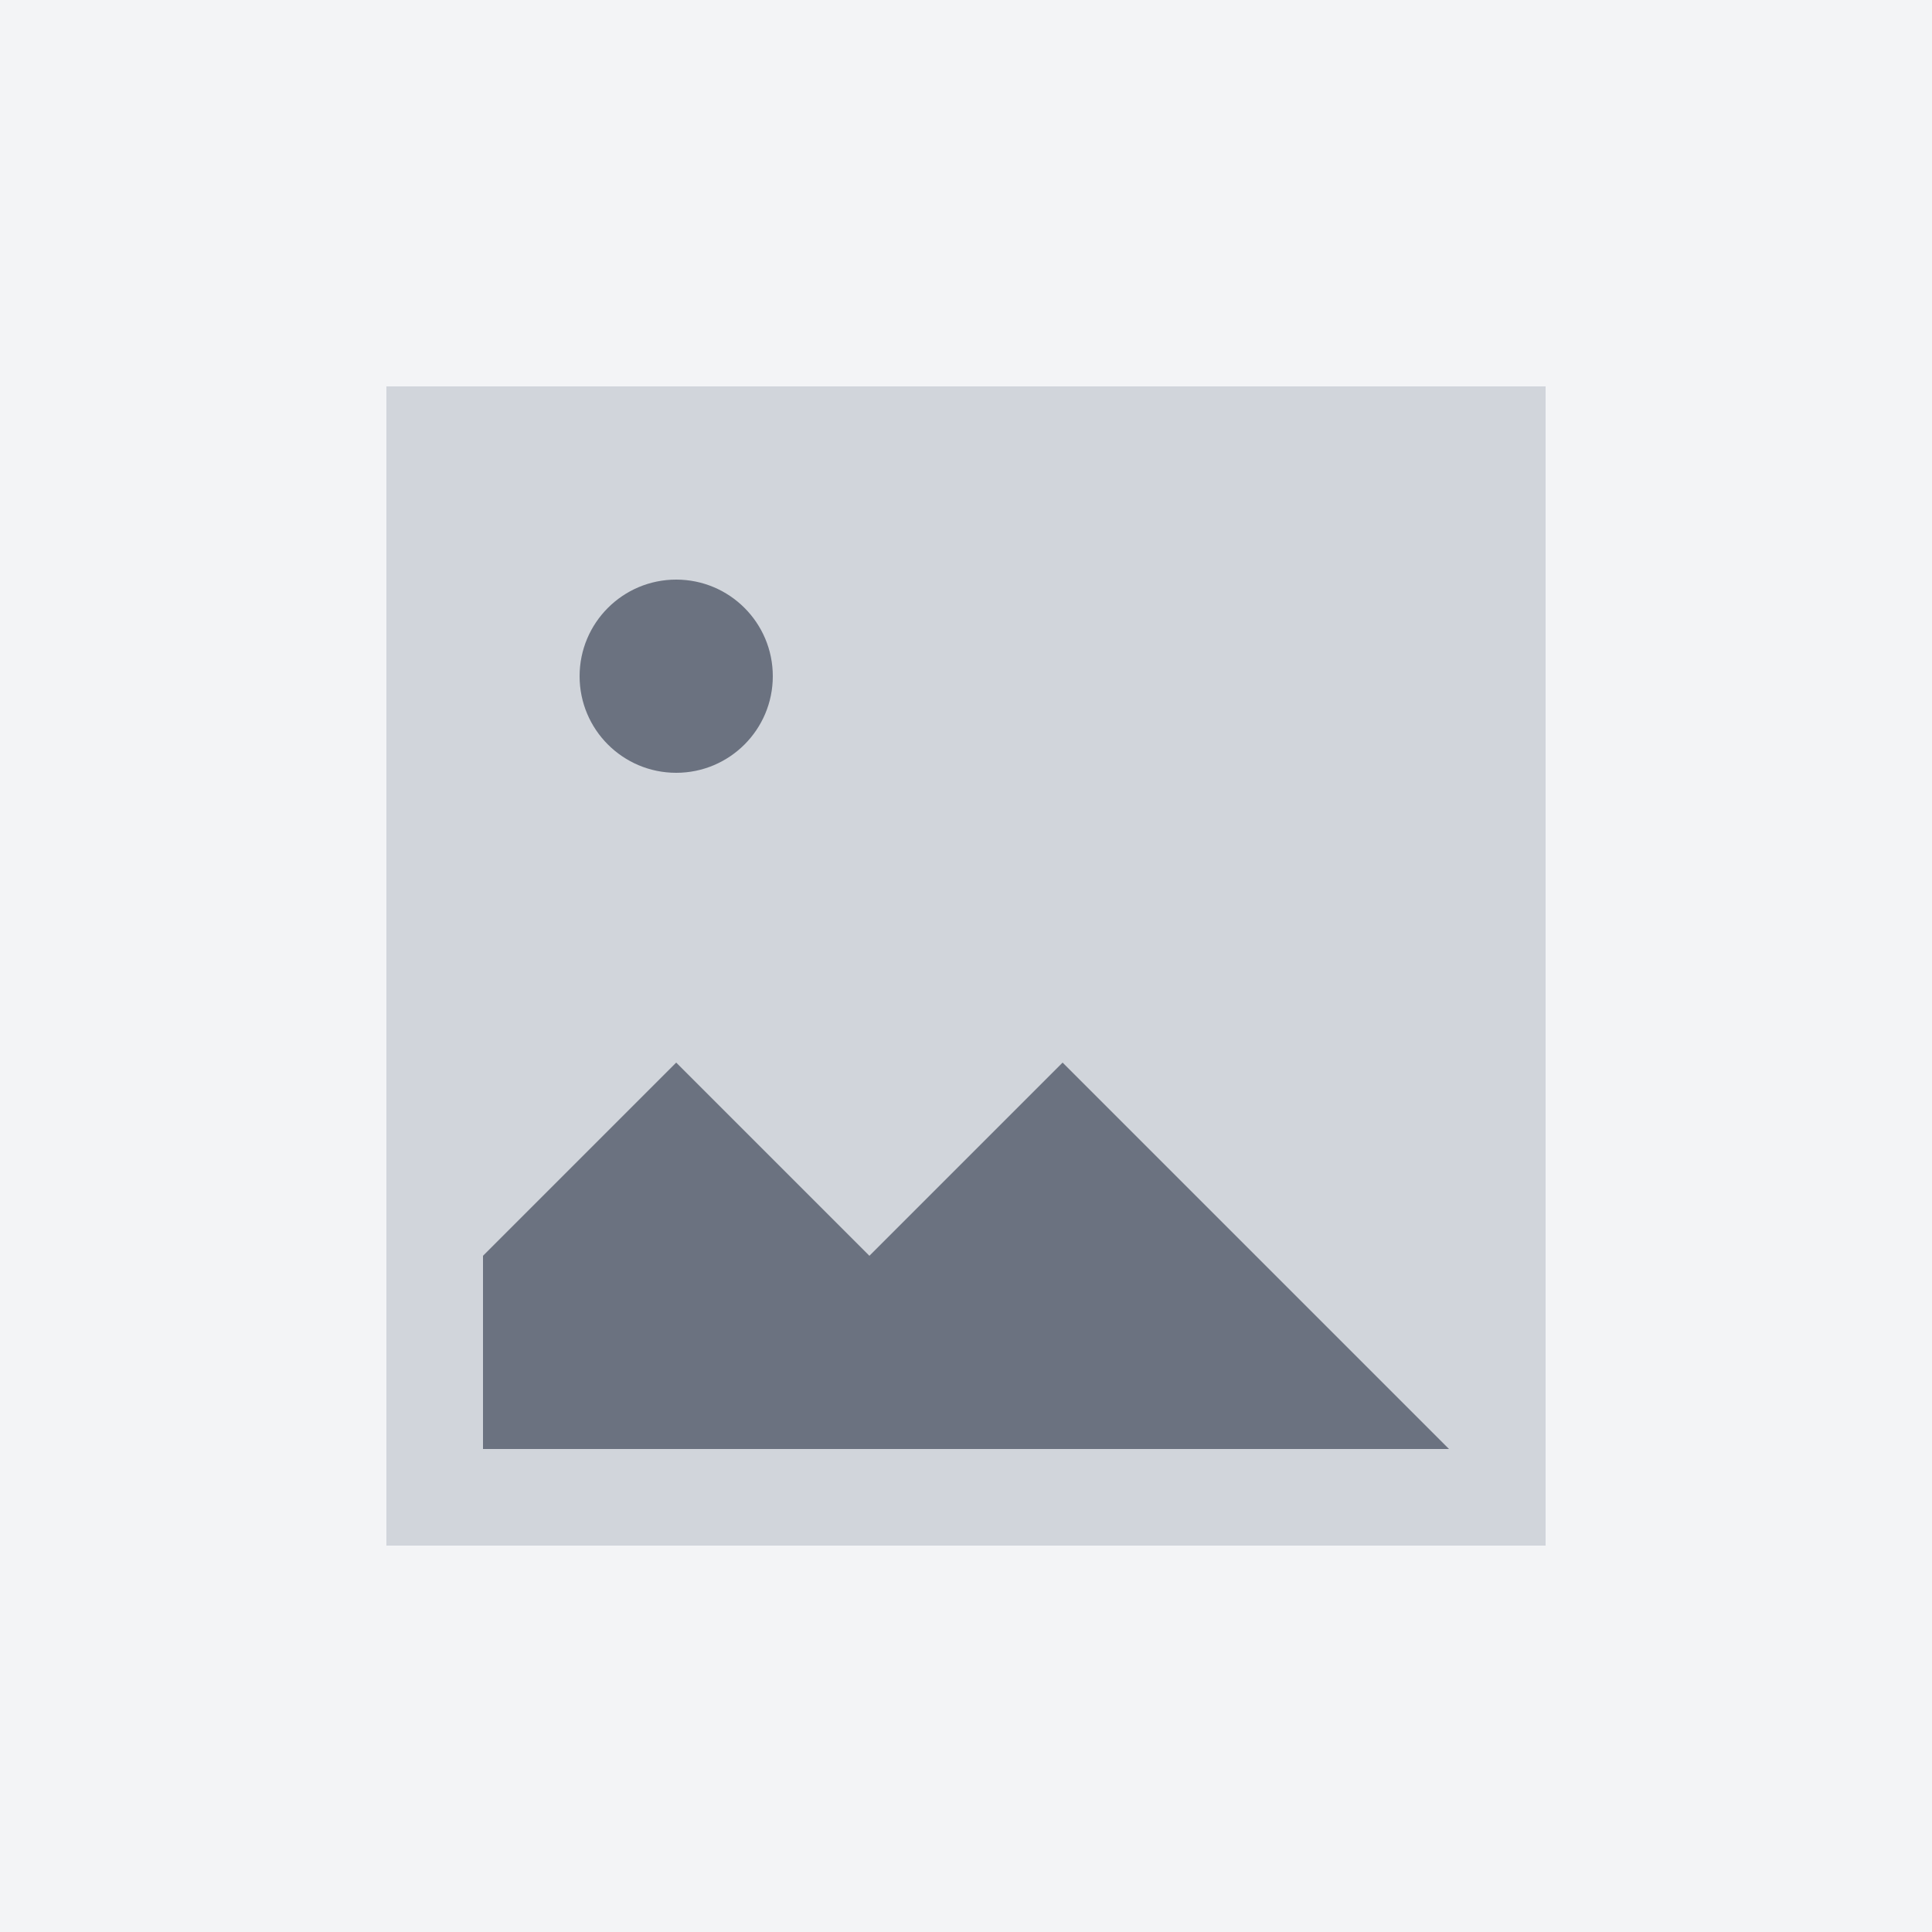 <svg xmlns="http://www.w3.org/2000/svg" width="100" height="100" viewBox="0 0 100 100" fill="none">
  <rect width="100" height="100" fill="#f3f4f6"/>
  <rect x="20" y="20" width="60" height="60" fill="#d1d5db"/>
  <circle cx="35" cy="35" r="5" fill="#6b7280"/>
  <path d="M25 65 L35 55 L45 65 L55 55 L75 75 L25 75 Z" fill="#6b7280"/>
</svg>